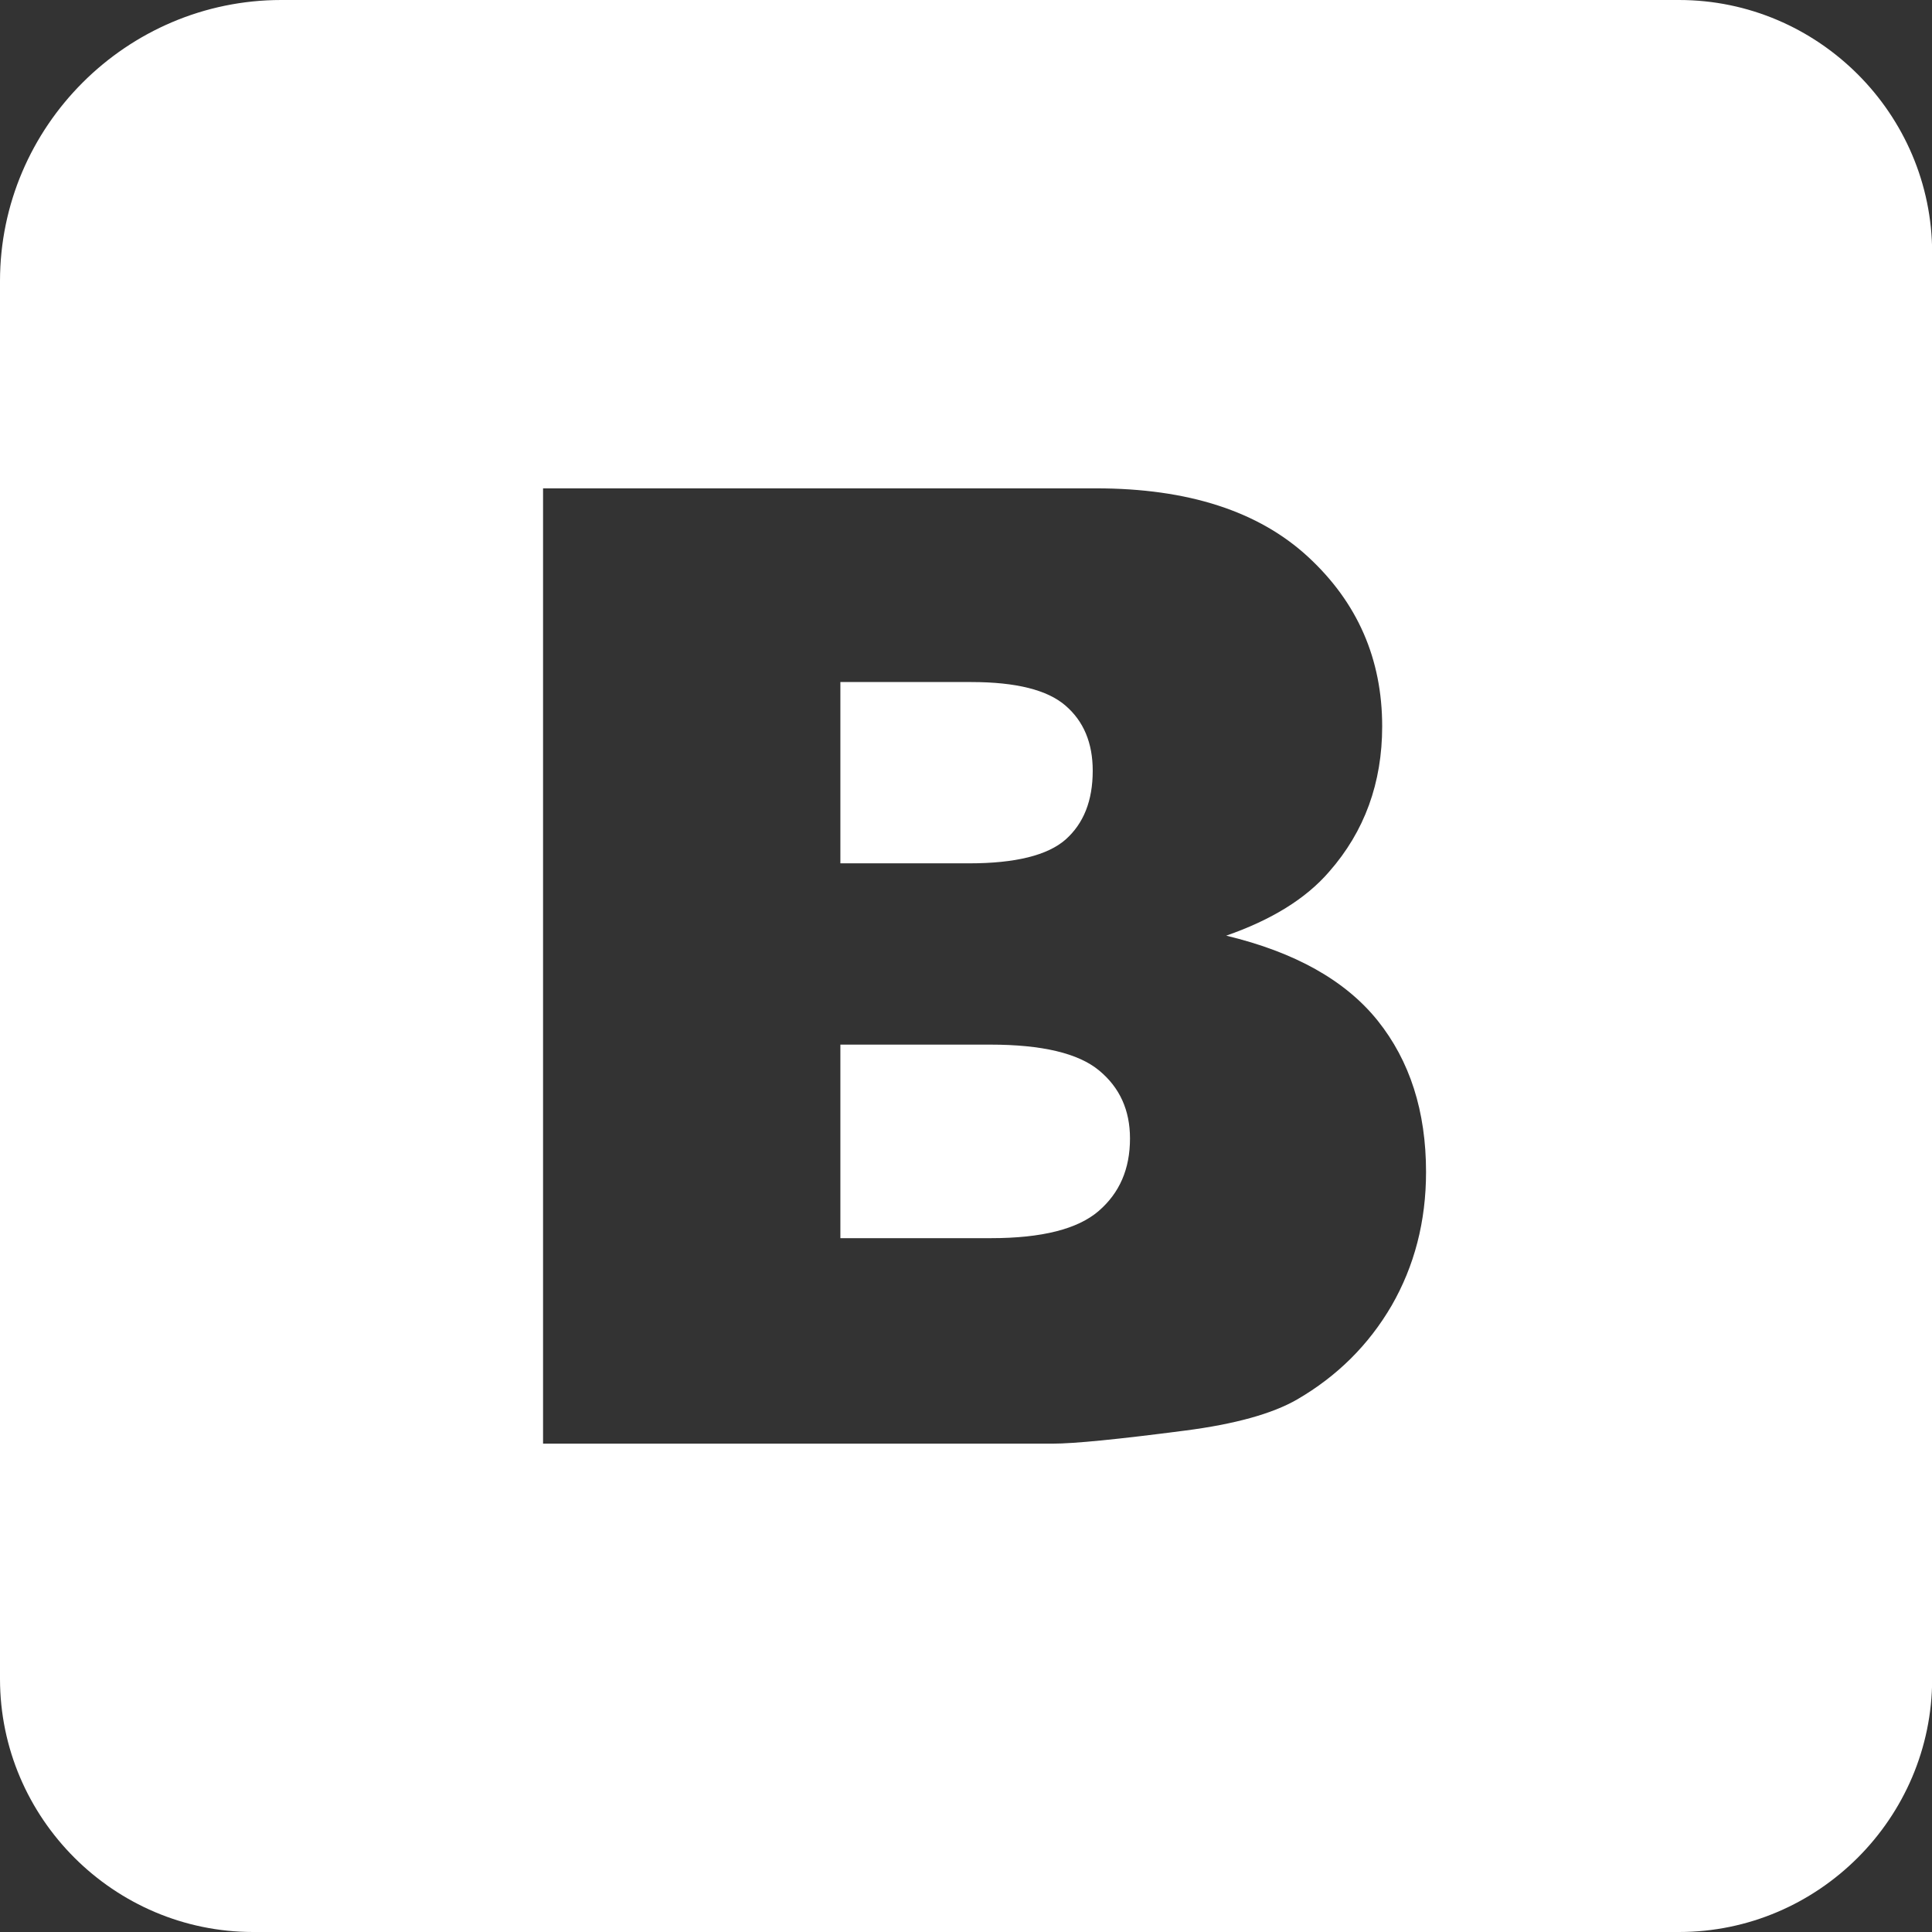 <svg xmlns="http://www.w3.org/2000/svg" viewBox="0 0 122.88 122.88">
	<rect x="0" y="0" width="122.88" height="122.88" fill="#333333" stroke="none"/>
	<path fill="#ffffff" fill-rule="evenodd" clip-rule="evenodd" d="M17.89 0h88.9c8.85 0 16.1 7.24 16.1 16.1v90.68c0 8.85-7.24 16.1-16.1 16.1H16.1c-8.85 0-16.1-7.24-16.1-16.1v-88.9C0 8.05 8.05 0 17.89 0zm16.65 31.06h35.17c5.86 0 10.35 1.46 13.49 4.36 3.14 2.9 4.71 6.49 4.71 10.78 0 3.59-1.12 6.68-3.37 9.24-1.49 1.73-3.68 3.07-6.55 4.07 4.37 1.05 7.57 2.84 9.63 5.4 2.05 2.56 3.08 5.77 3.08 9.63 0 3.15-.74 5.98-2.19 8.5-1.47 2.52-3.48 4.5-6.01 5.97-1.58.91-3.96 1.57-7.14 1.98-4.23.55-7.03.83-8.42.83h-32.4V31.06zm18.92 23.85h8.19c2.93 0 4.98-.51 6.12-1.51 1.15-1.02 1.73-2.47 1.73-4.38 0-1.77-.58-3.15-1.73-4.14-1.15-1-3.15-1.5-6-1.5h-8.32v11.53h.01zm0 23.84h9.57c3.24 0 5.52-.58 6.85-1.73s1.99-2.67 1.99-4.61c0-1.8-.65-3.24-1.97-4.33-1.32-1.09-3.62-1.64-6.92-1.64h-9.53v12.31h.01z" />
</svg>
